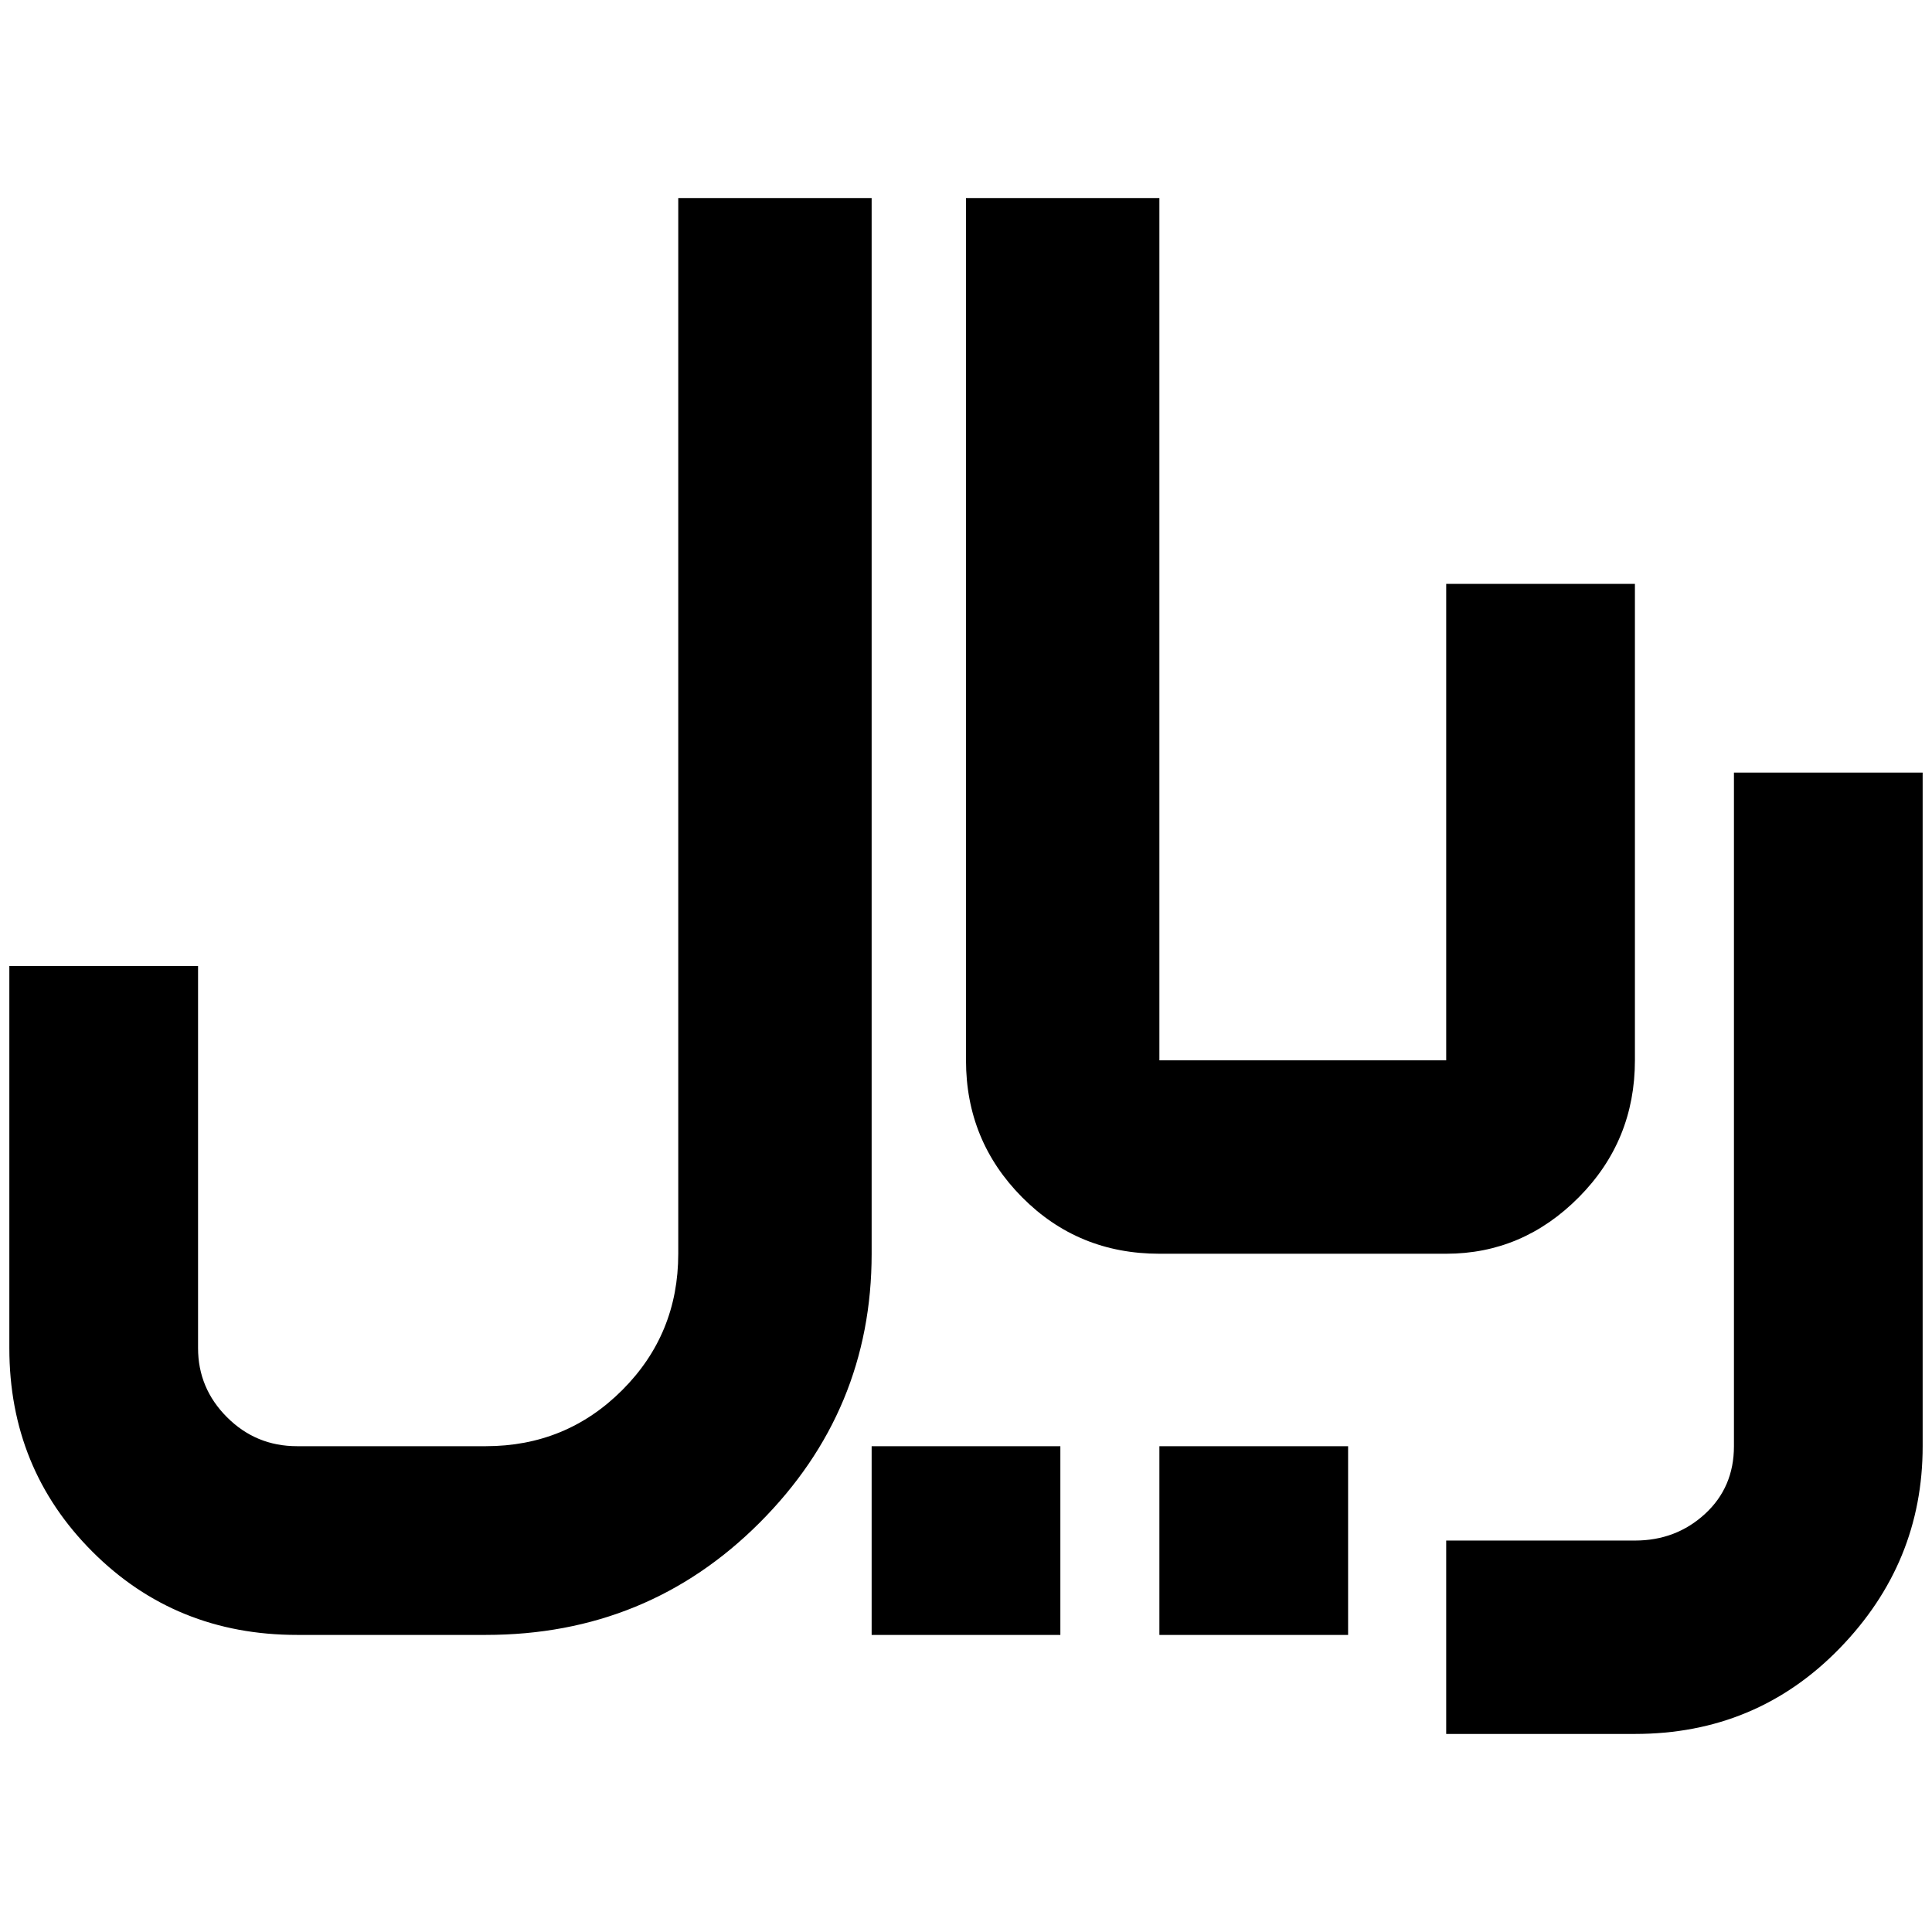 <?xml version="1.0" standalone="no"?>
<!DOCTYPE svg PUBLIC "-//W3C//DTD SVG 1.1//EN" "http://www.w3.org/Graphics/SVG/1.1/DTD/svg11.dtd" >
<svg xmlns="http://www.w3.org/2000/svg" xmlns:xlink="http://www.w3.org/1999/xlink" version="1.1" width="2048" height="2048" viewBox="-10 0 2068 2048">
   <path fill="currentColor"
d="M923 1538h202v202h-202v-202zM1231 1538h202v202h-202v-202zM716 202h207v1130q0 168 -120 288t-293 120h-202q-130 0 -219 -89t-89 -218v-409h202v409q0 43 31 74t75 31h202q86 0 146 -60t60 -146v-1130zM1024 202h207v923h307v-510h202v510q0 86 -60 146.5t-142 60.5
h-307q-87 0 -147 -60.5t-60 -146.5v-923zM1846 817h202v721q0 125 -89 216.5t-219 91.5h-202v-207h202q44 0 75 -28.5t31 -72.5v-721z" />
</svg>
